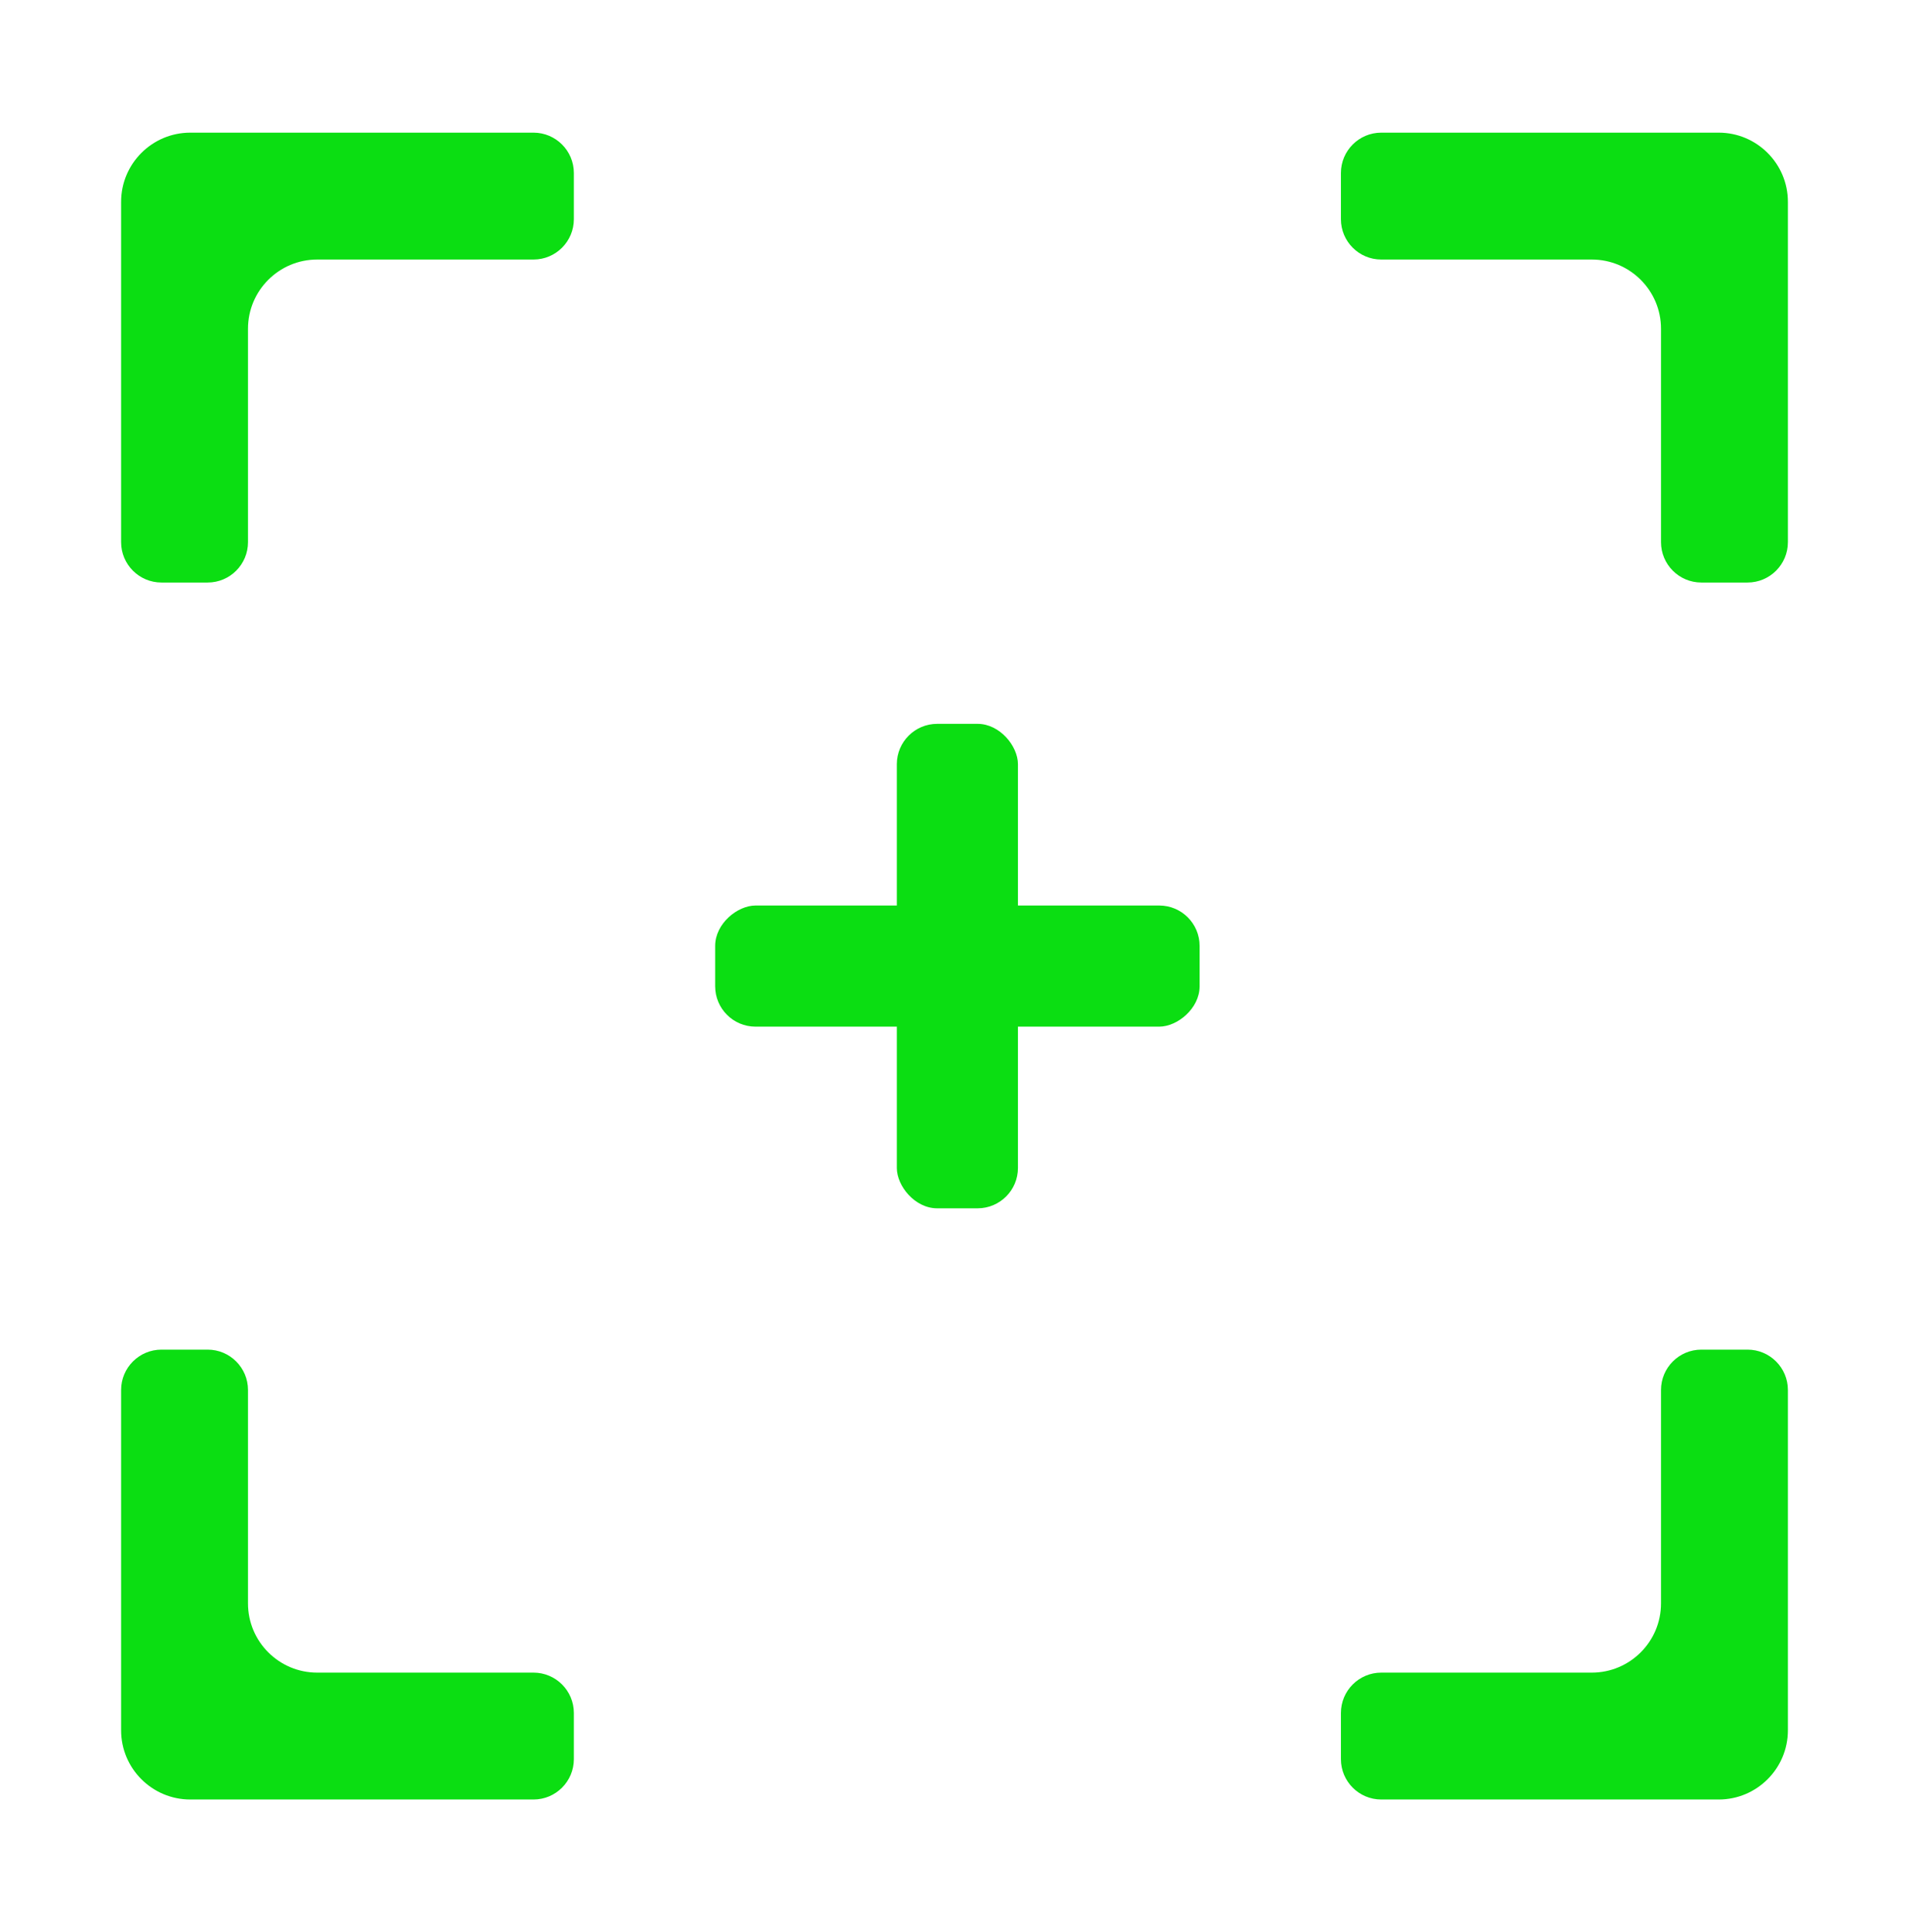 <svg width="331" height="335" viewBox="0 0 331 335" fill="none" xmlns="http://www.w3.org/2000/svg">
<path fill-rule="evenodd" clip-rule="evenodd" d="M36 234C39.866 234 43 237.134 43 241V278C43 284.627 48.373 290 55 290H92.5C96.366 290 99.5 293.134 99.5 297V305C99.5 308.866 96.366 312 92.5 312H33C26.373 312 21 306.627 21 300V241C21 237.134 24.134 234 28 234H36ZM99.5 38C99.5 41.866 96.366 45 92.5 45H55C48.373 45 43 50.373 43 57V94C43 97.866 39.866 101 36 101H28C24.134 101 21 97.866 21 94V35C21 28.373 26.373 23 33 23H92.5C96.366 23 99.5 26.134 99.5 30V38ZM295 101C291.134 101 288 97.866 288 94V57C288 50.373 282.627 45 276 45H239.5C235.634 45 232.5 41.866 232.5 38V30C232.5 26.134 235.634 23 239.5 23H298C304.627 23 310 28.373 310 35V94C310 97.866 306.866 101 303 101H295ZM232.5 297C232.5 293.134 235.634 290 239.5 290H276C282.627 290 288 284.627 288 278V241C288 237.134 291.134 234 295 234H303C306.866 234 310 237.134 310 241V300C310 306.627 304.627 312 298 312H239.5C235.634 312 232.5 308.866 232.5 305V297Z" fill="#0BDE12"/>
<rect x="208" y="157" width="21" height="84" rx="7" transform="rotate(90 208 157)" fill="#0BDE12"/>
<rect x="155.5" y="125.5" width="21" height="84" rx="7" fill="#0BDE12"/>
</svg>
